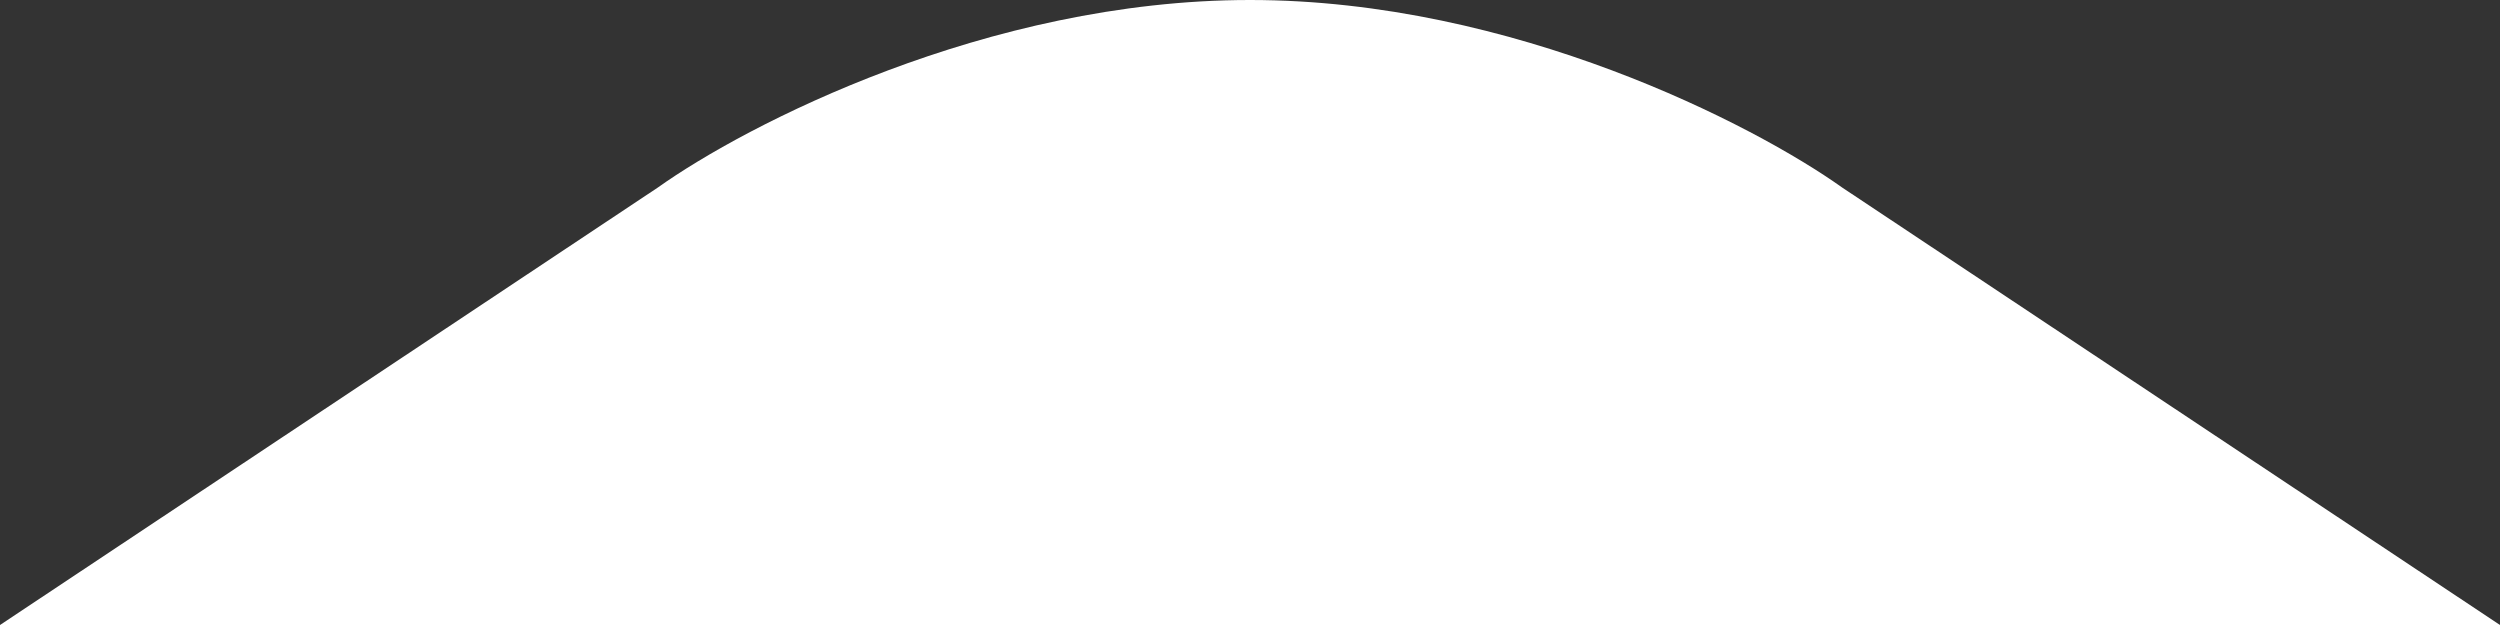 <svg width="20" height="5" viewBox="0 0 20 5" fill="none" xmlns="http://www.w3.org/2000/svg">
<rect x="0" y="0" width="20" height="5" fill="#333333" stroke="none"/>
<path d="M5.263 1.5L0 5H20L14.737 1.5C14.035 1 12.105 0 10 0C7.895 0 5.965 1 5.263 1.5Z" fill="white"/>
</svg>
